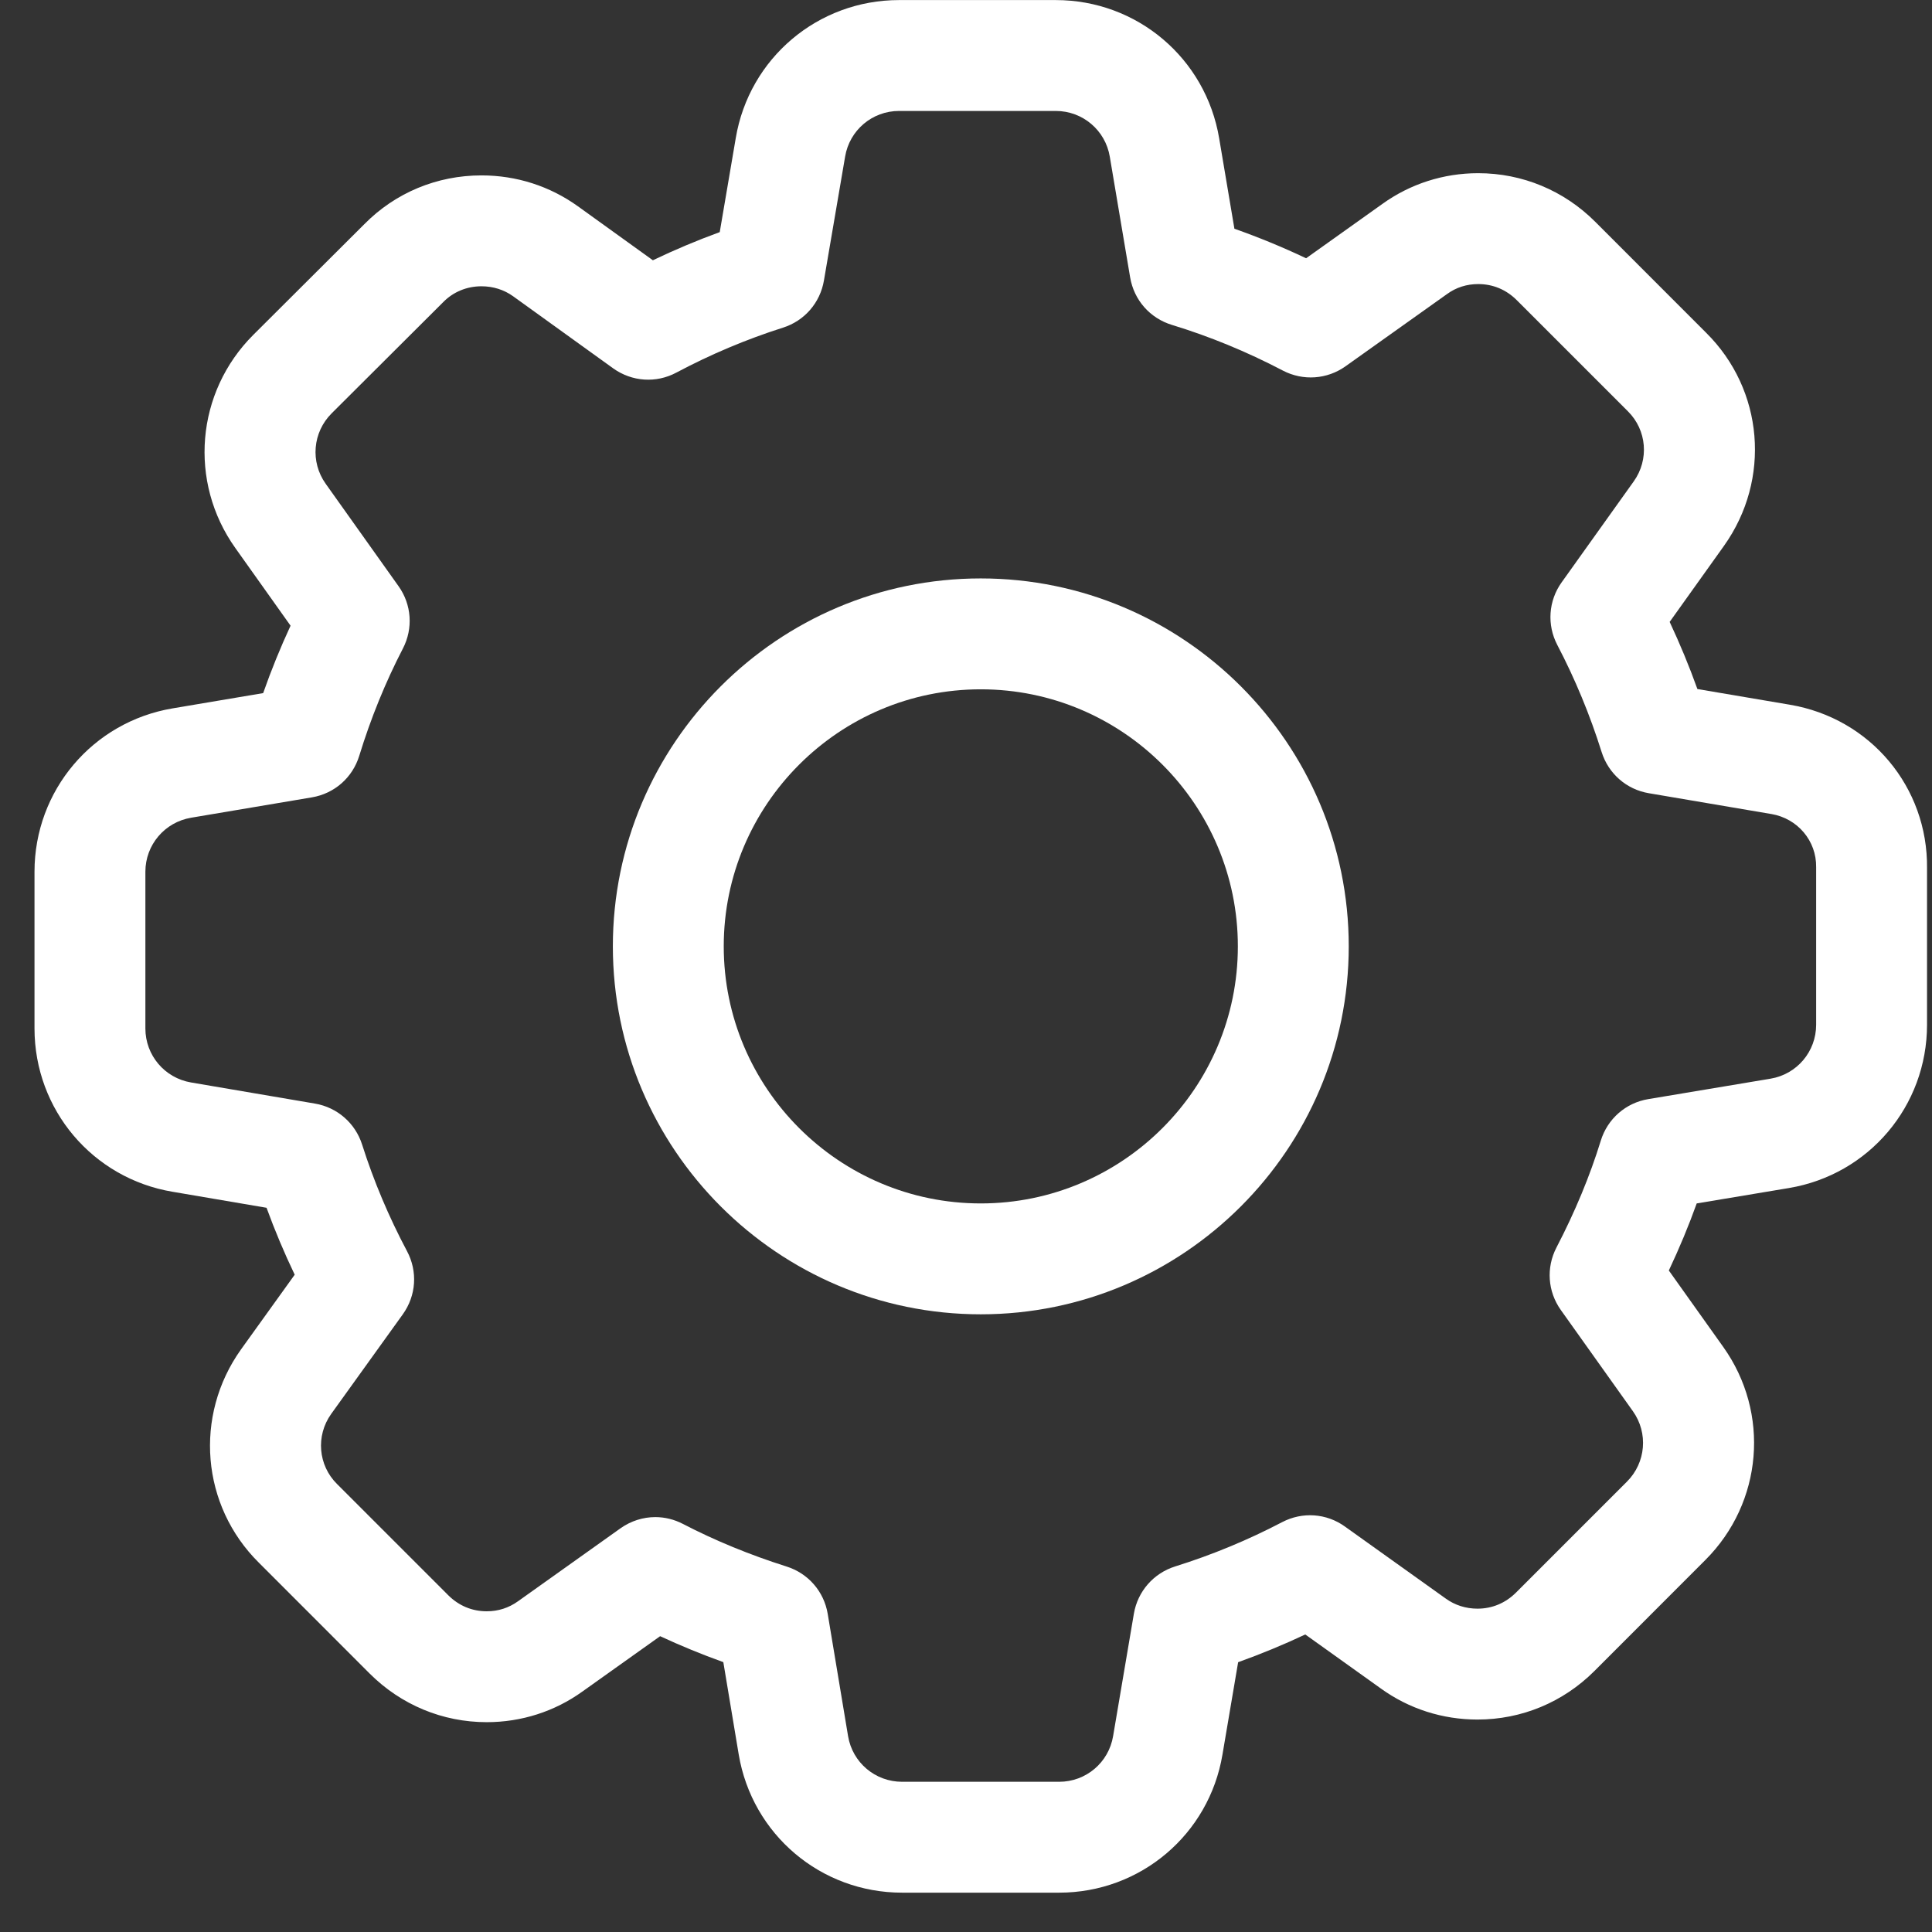 <svg width="28" height="28" viewBox="0 0 28 28" fill="none" xmlns="http://www.w3.org/2000/svg">
<rect x="0" y="0" width="28" height="28" fill="#333333" stroke="none"/>
<path d="M25.938 10.213L24.6 9.986C24.481 9.654 24.346 9.329 24.198 9.013L24.985 7.911C25.671 6.948 25.561 5.648 24.726 4.822L23.119 3.214C22.665 2.76 22.062 2.51 21.423 2.51C20.92 2.51 20.439 2.665 20.035 2.955L18.929 3.743C18.587 3.581 18.239 3.438 17.89 3.315L17.669 2.004C17.474 0.844 16.479 0.001 15.301 0.001H13.03C11.853 0.001 10.857 0.844 10.663 2.002L10.431 3.364C10.102 3.484 9.779 3.62 9.462 3.772L8.376 2.99C7.968 2.697 7.485 2.542 6.978 2.542C6.333 2.542 5.73 2.793 5.281 3.248L3.67 4.854C2.838 5.686 2.729 6.985 3.411 7.943L4.211 9.068C4.064 9.385 3.931 9.712 3.814 10.045L2.503 10.266C1.343 10.461 0.5 11.457 0.5 12.634V14.905C0.5 16.082 1.343 17.078 2.501 17.272L3.863 17.504C3.983 17.833 4.119 18.157 4.271 18.474L3.492 19.558C2.807 20.52 2.917 21.821 3.751 22.647L5.358 24.255C5.813 24.709 6.415 24.959 7.054 24.959C7.557 24.959 8.039 24.804 8.442 24.514L9.567 23.713C9.862 23.85 10.169 23.976 10.483 24.089L10.706 25.427C10.901 26.587 11.896 27.43 13.074 27.43H15.35C16.527 27.43 17.523 26.587 17.717 25.428L17.944 24.09C18.275 23.971 18.601 23.837 18.917 23.688L20.015 24.473C20.422 24.766 20.906 24.921 21.413 24.921C22.052 24.921 22.654 24.671 23.108 24.217L24.715 22.609C25.548 21.777 25.657 20.478 24.974 19.52L24.186 18.413C24.339 18.089 24.474 17.764 24.59 17.441L25.926 17.218C27.086 17.024 27.928 16.028 27.928 14.851V12.585C27.942 11.406 27.105 10.409 25.938 10.213ZM26.321 14.851C26.321 15.24 26.043 15.569 25.66 15.633L23.889 15.929C23.562 15.983 23.298 16.214 23.2 16.531C23.043 17.041 22.827 17.562 22.558 18.079C22.406 18.371 22.43 18.718 22.621 18.986L23.665 20.452C23.89 20.768 23.854 21.198 23.579 21.473L21.972 23.08C21.819 23.233 21.625 23.314 21.413 23.314C21.245 23.314 21.086 23.264 20.952 23.167L19.492 22.124C19.224 21.931 18.875 21.907 18.582 22.06C18.091 22.317 17.569 22.534 17.031 22.702C16.717 22.801 16.488 23.064 16.433 23.387L16.132 25.161C16.068 25.544 15.739 25.823 15.35 25.823H13.074C12.684 25.823 12.355 25.544 12.291 25.162L11.996 23.39C11.942 23.065 11.713 22.802 11.399 22.703C10.869 22.535 10.364 22.328 9.898 22.086C9.771 22.02 9.634 21.987 9.497 21.987C9.32 21.987 9.144 22.042 8.993 22.149L7.507 23.207C7.373 23.303 7.221 23.352 7.054 23.352C6.841 23.352 6.648 23.271 6.495 23.118L4.885 21.508C4.61 21.236 4.575 20.808 4.799 20.493L5.837 19.049C6.032 18.778 6.056 18.427 5.898 18.131C5.635 17.636 5.416 17.117 5.248 16.588C5.149 16.277 4.887 16.049 4.565 15.994L2.769 15.688C2.386 15.623 2.107 15.294 2.107 14.905V12.634C2.107 12.245 2.386 11.916 2.77 11.851L4.52 11.556C4.847 11.501 5.11 11.27 5.207 10.952C5.373 10.412 5.585 9.889 5.839 9.399C5.99 9.108 5.966 8.761 5.775 8.494L4.72 7.011C4.495 6.695 4.531 6.266 4.806 5.991L6.418 4.384L6.424 4.378C6.569 4.23 6.766 4.149 6.978 4.149C7.146 4.149 7.305 4.199 7.437 4.294L8.886 5.338C9.158 5.533 9.51 5.557 9.804 5.399C10.299 5.136 10.818 4.917 11.346 4.749C11.658 4.651 11.886 4.389 11.941 4.066L12.248 2.27C12.312 1.887 12.641 1.608 13.03 1.608H15.301C15.69 1.608 16.02 1.887 16.084 2.271L16.379 4.021C16.435 4.349 16.666 4.612 16.985 4.709C17.527 4.874 18.068 5.096 18.593 5.371C18.885 5.523 19.233 5.499 19.501 5.308L20.971 4.262C21.104 4.165 21.257 4.117 21.424 4.117C21.636 4.117 21.829 4.197 21.983 4.351L23.593 5.961C23.867 6.233 23.903 6.661 23.677 6.977L22.633 8.439C22.441 8.707 22.417 9.056 22.57 9.348C22.827 9.839 23.043 10.361 23.212 10.899C23.311 11.213 23.573 11.442 23.897 11.496L25.669 11.797L25.671 11.797C26.053 11.862 26.327 12.186 26.321 12.569V14.851Z" fill="white"/>
<path d="M14.214 8.383C11.274 8.383 8.882 10.775 8.882 13.715C8.882 16.656 11.274 19.048 14.214 19.048C17.155 19.048 19.547 16.656 19.547 13.715C19.547 10.775 17.155 8.383 14.214 8.383ZM14.214 17.441C12.16 17.441 10.489 15.77 10.489 13.715C10.489 11.661 12.16 9.99 14.214 9.99C16.269 9.99 17.94 11.661 17.94 13.715C17.94 15.77 16.269 17.441 14.214 17.441Z" fill="white"/>
</svg>
